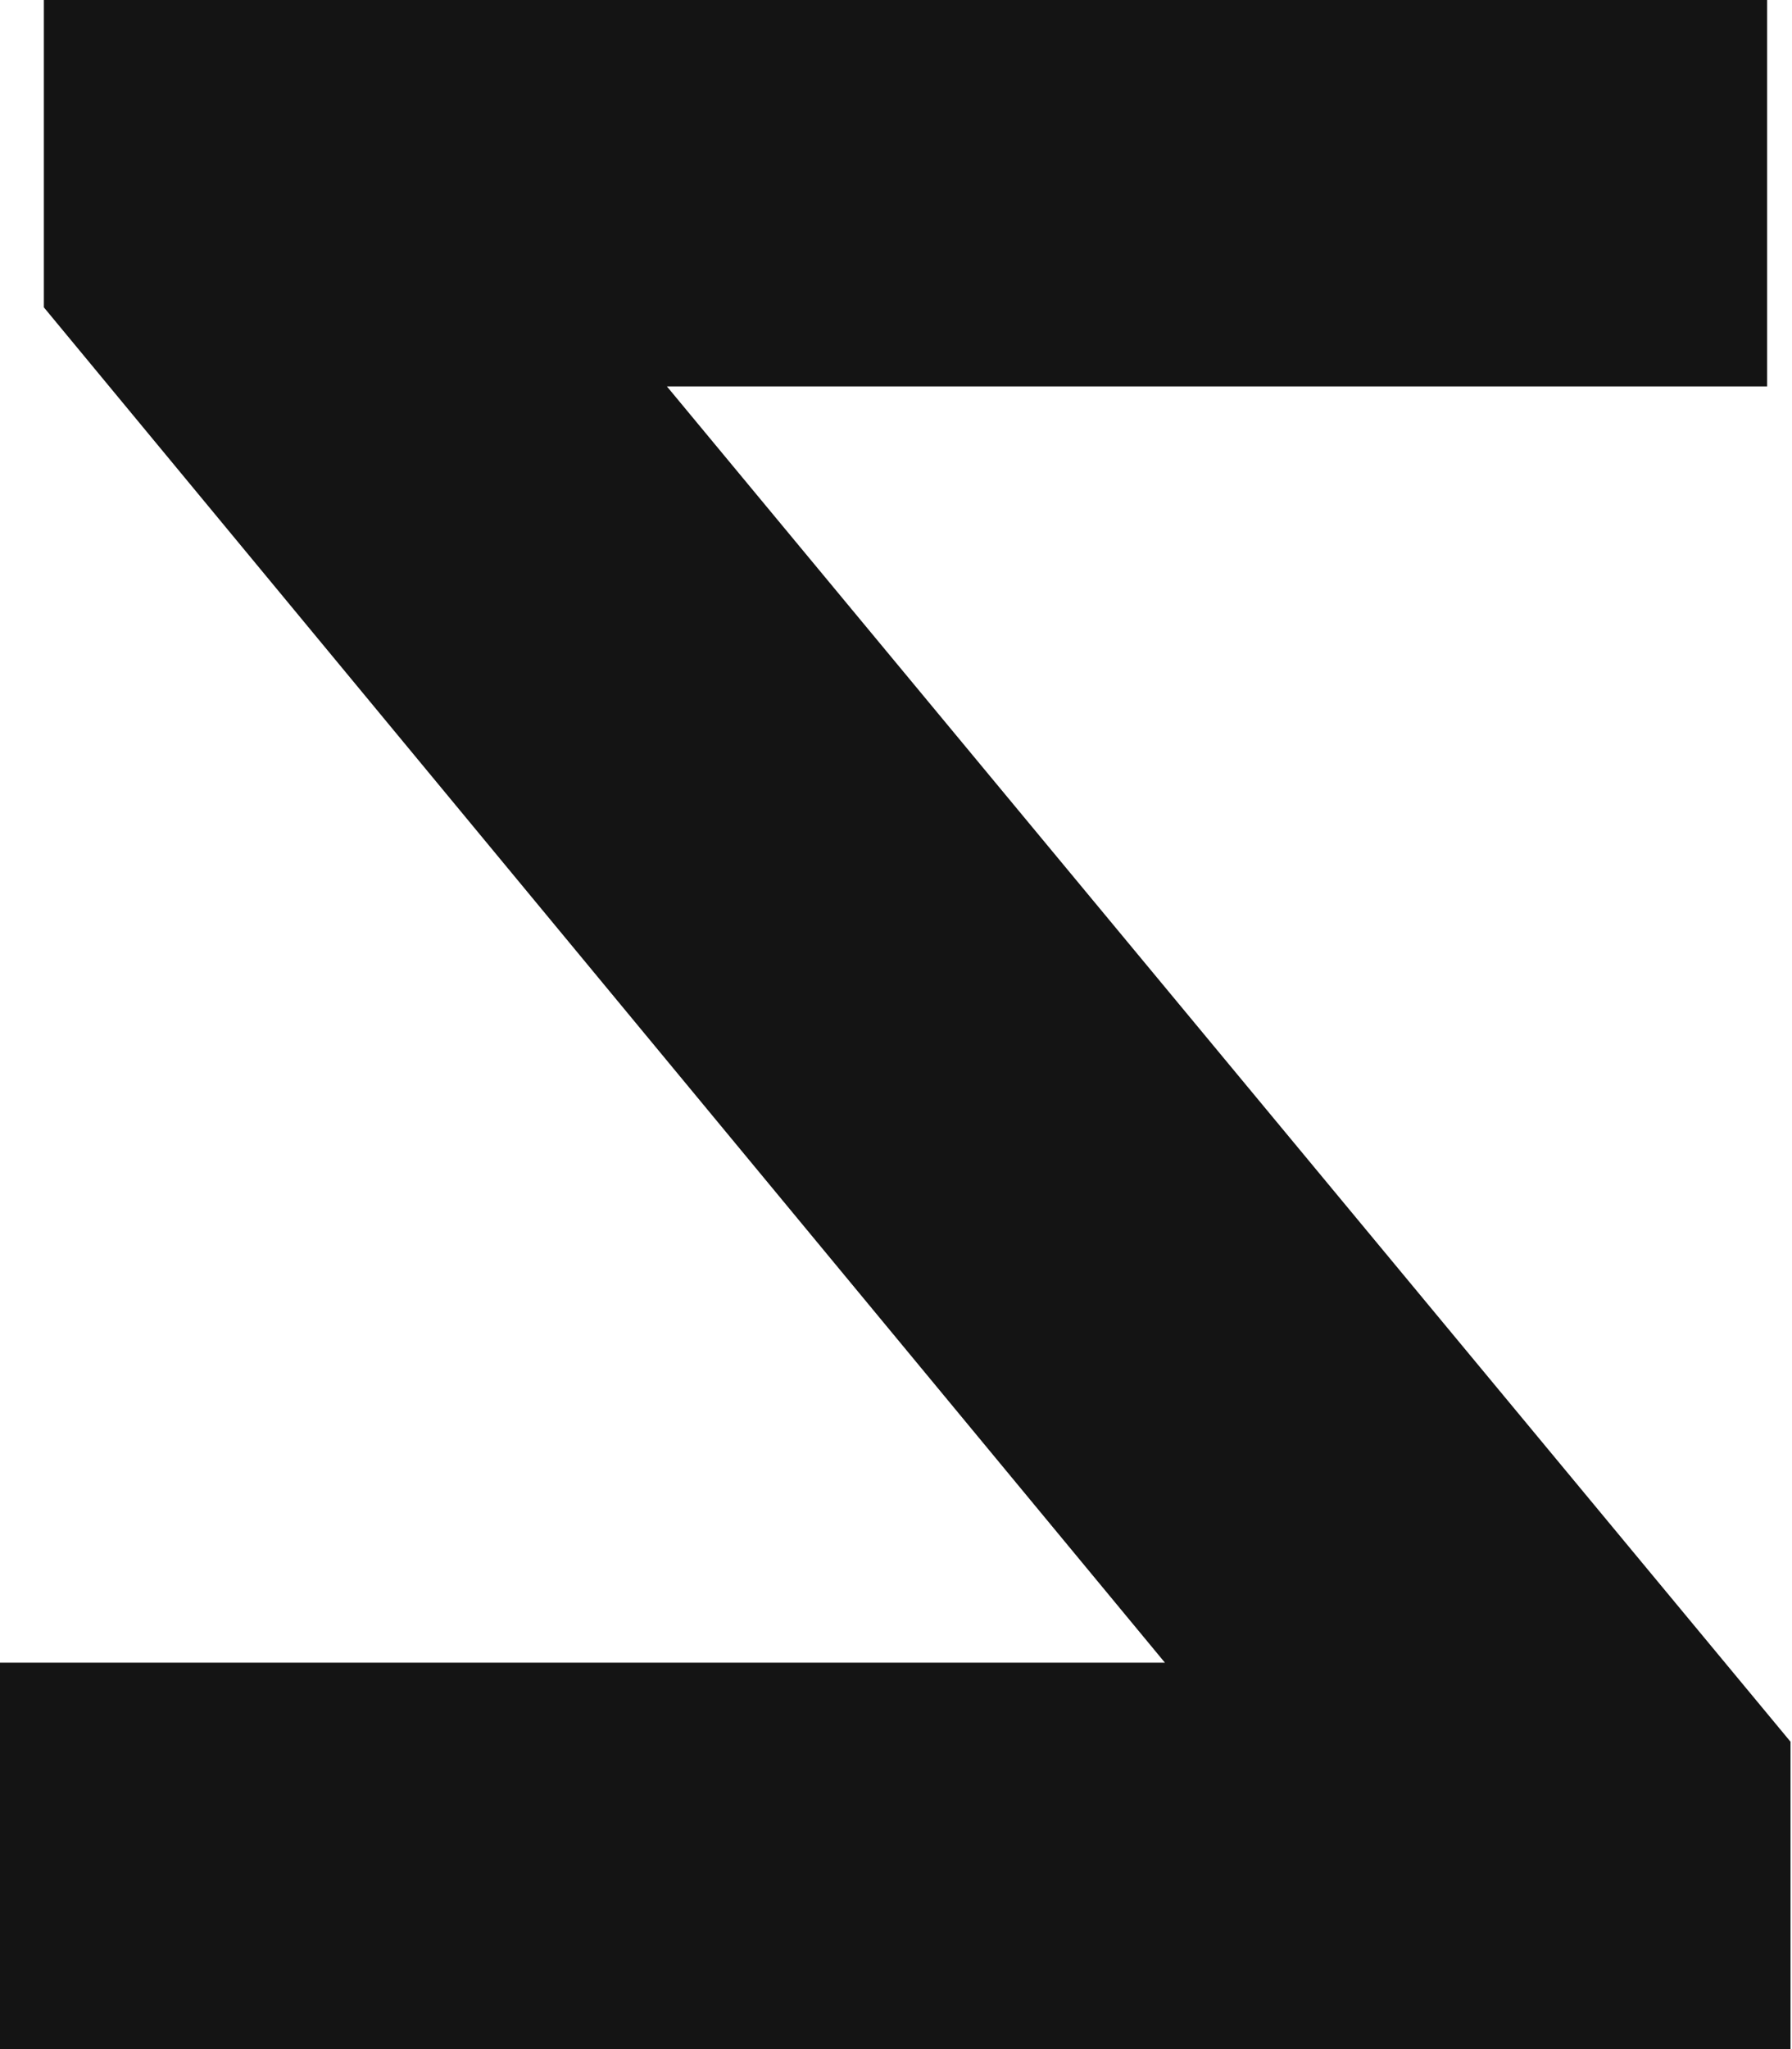 <svg xmlns="http://www.w3.org/2000/svg" viewBox="0 0 56 64">
<style>
    path{
      fill: #141414;
    }
    @media (prefers-color-scheme: dark) {
      path {
        fill: #F2F2F2;
      }
    }
  </style>
<path d="M55.954 64V54.4L16.366 6.674L14.537 12.069H55.223V0L1.371 0V9.6L40.869 57.326L42.697 51.931H0L0 64H55.954Z" />
</svg>